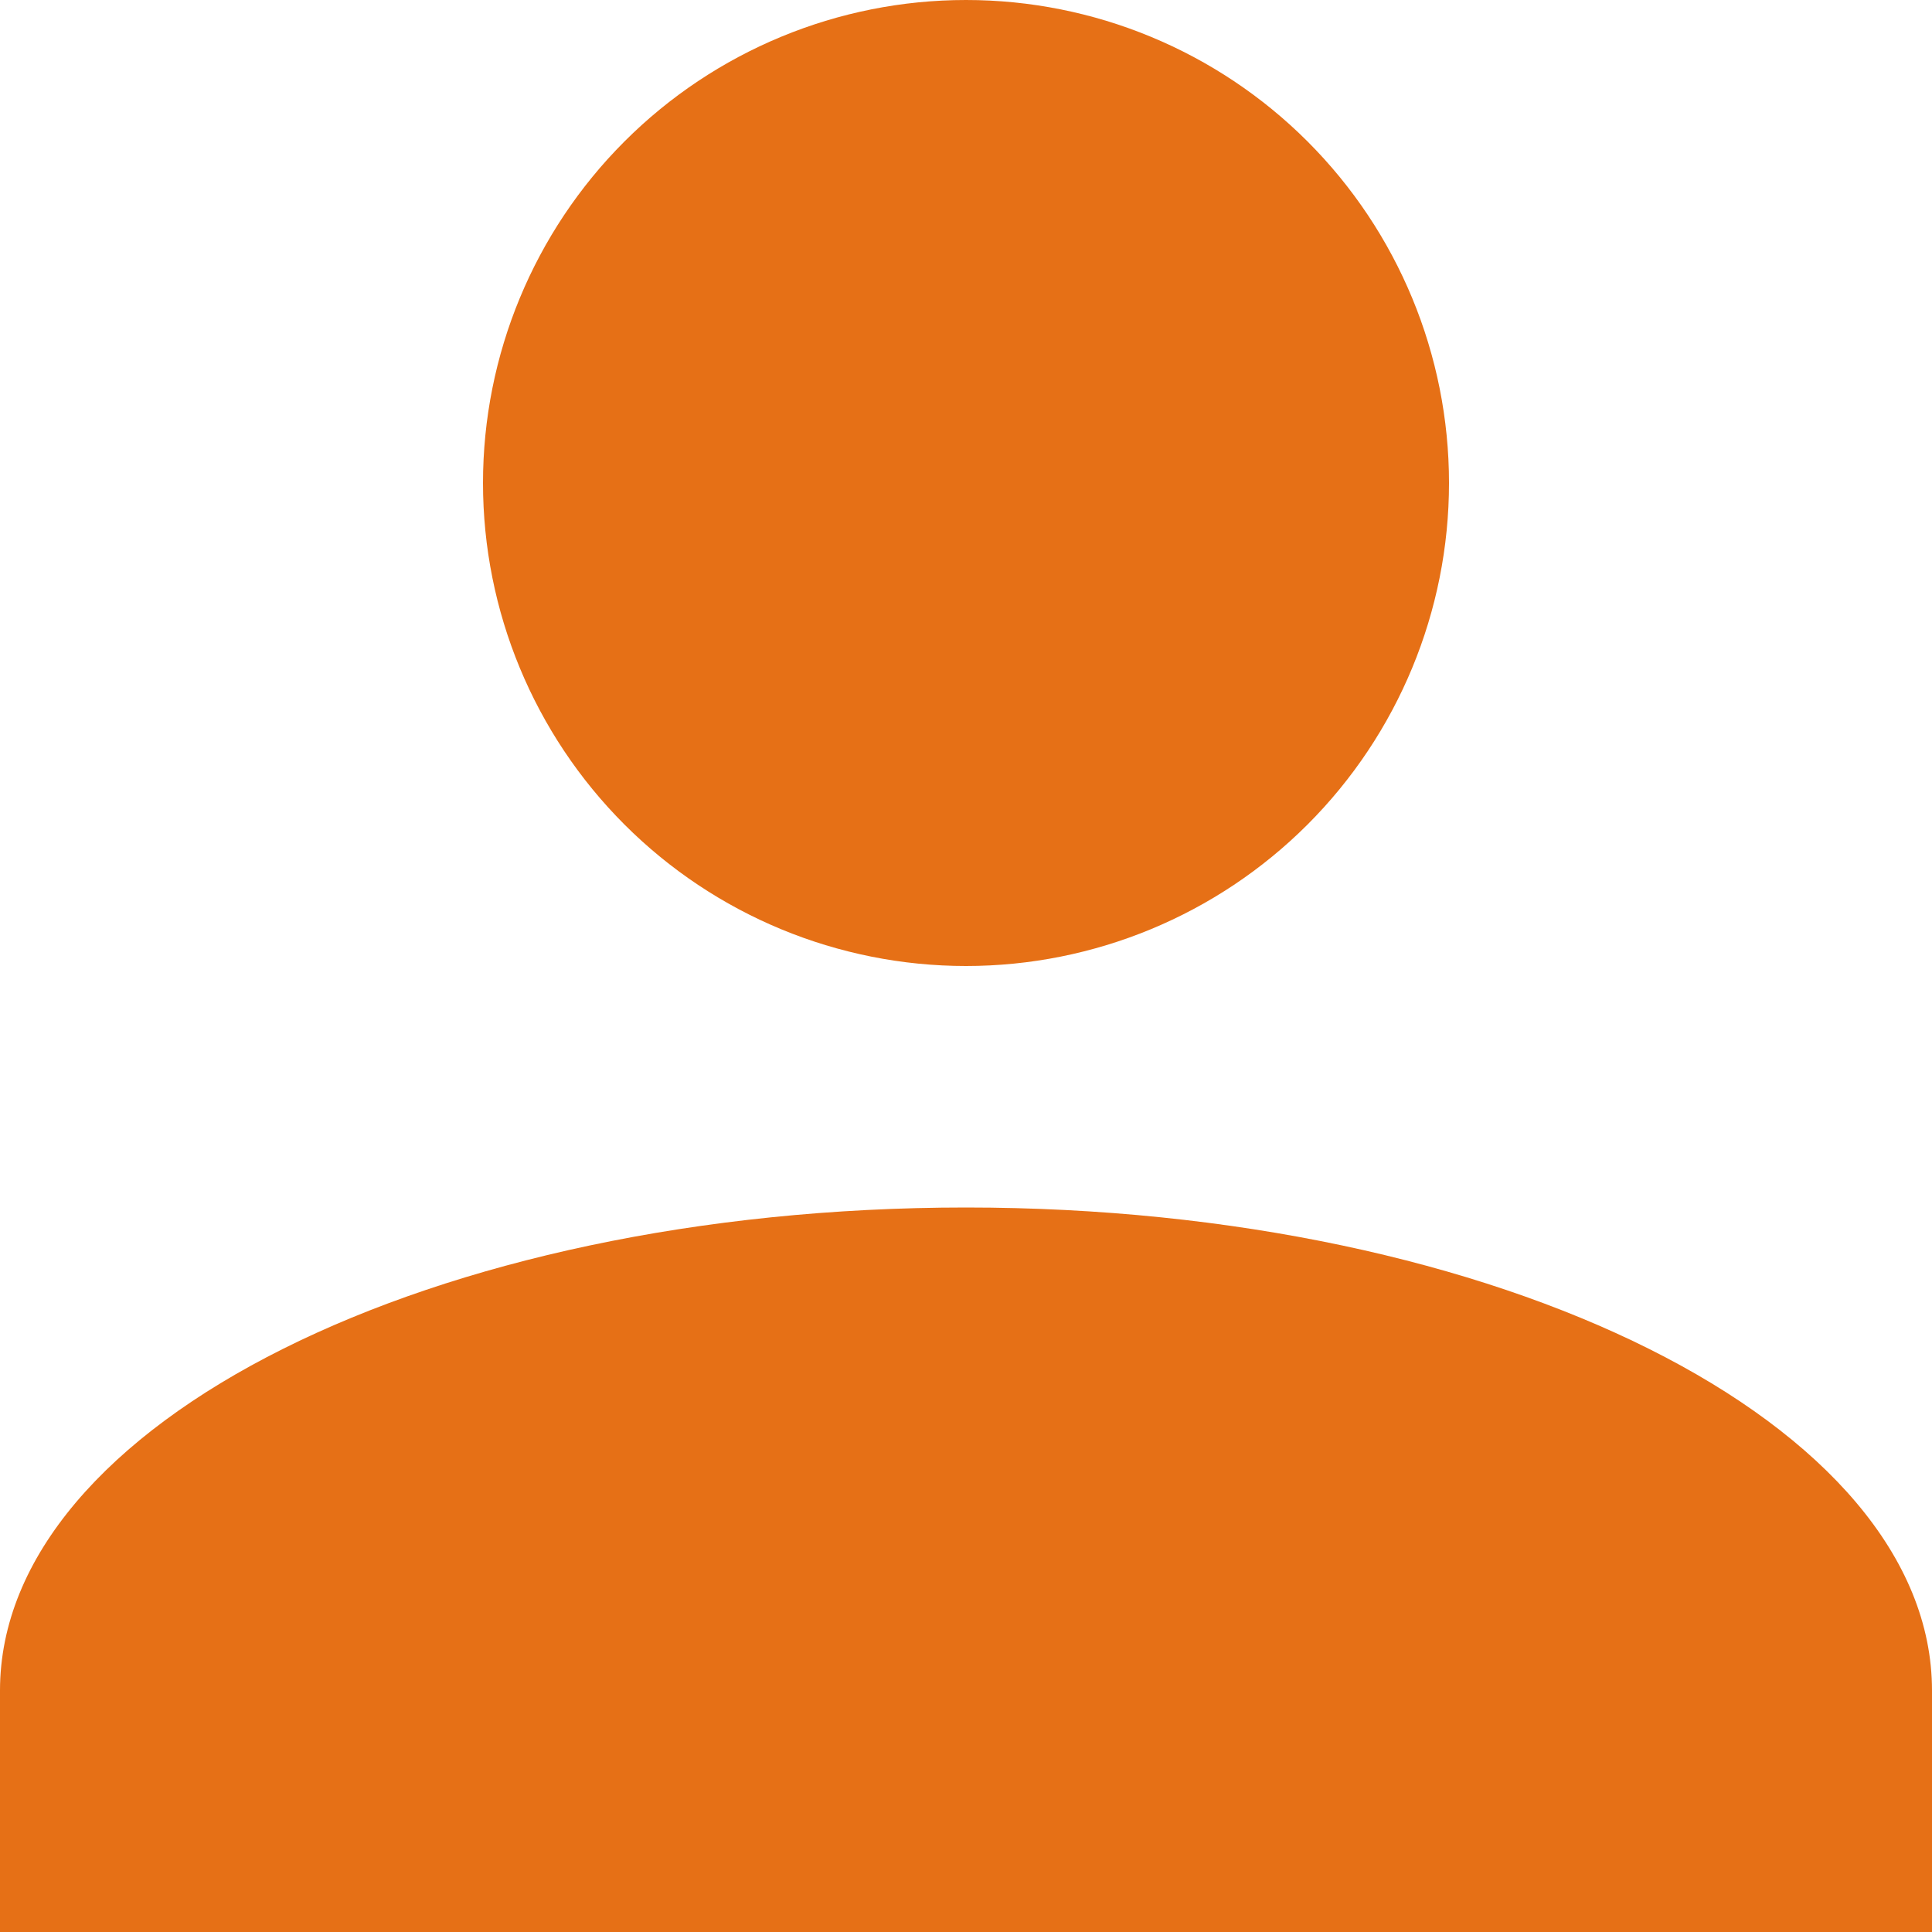 <svg width="50" height="50" viewBox="0 0 50 50" fill="none" xmlns="http://www.w3.org/2000/svg">
<path d="M25 0C28.315 0 31.495 1.317 33.839 3.661C36.183 6.005 37.5 9.185 37.5 12.5C37.5 15.815 36.183 18.995 33.839 21.339C31.495 23.683 28.315 25 25 25C21.685 25 18.505 23.683 16.161 21.339C13.817 18.995 12.5 15.815 12.5 12.5C12.5 9.185 13.817 6.005 16.161 3.661C18.505 1.317 21.685 0 25 0ZM25 31.25C38.812 31.25 50 36.844 50 43.75V50H0V43.75C0 36.844 11.188 31.25 25 31.25Z" fill="#E67016"/>
</svg>
